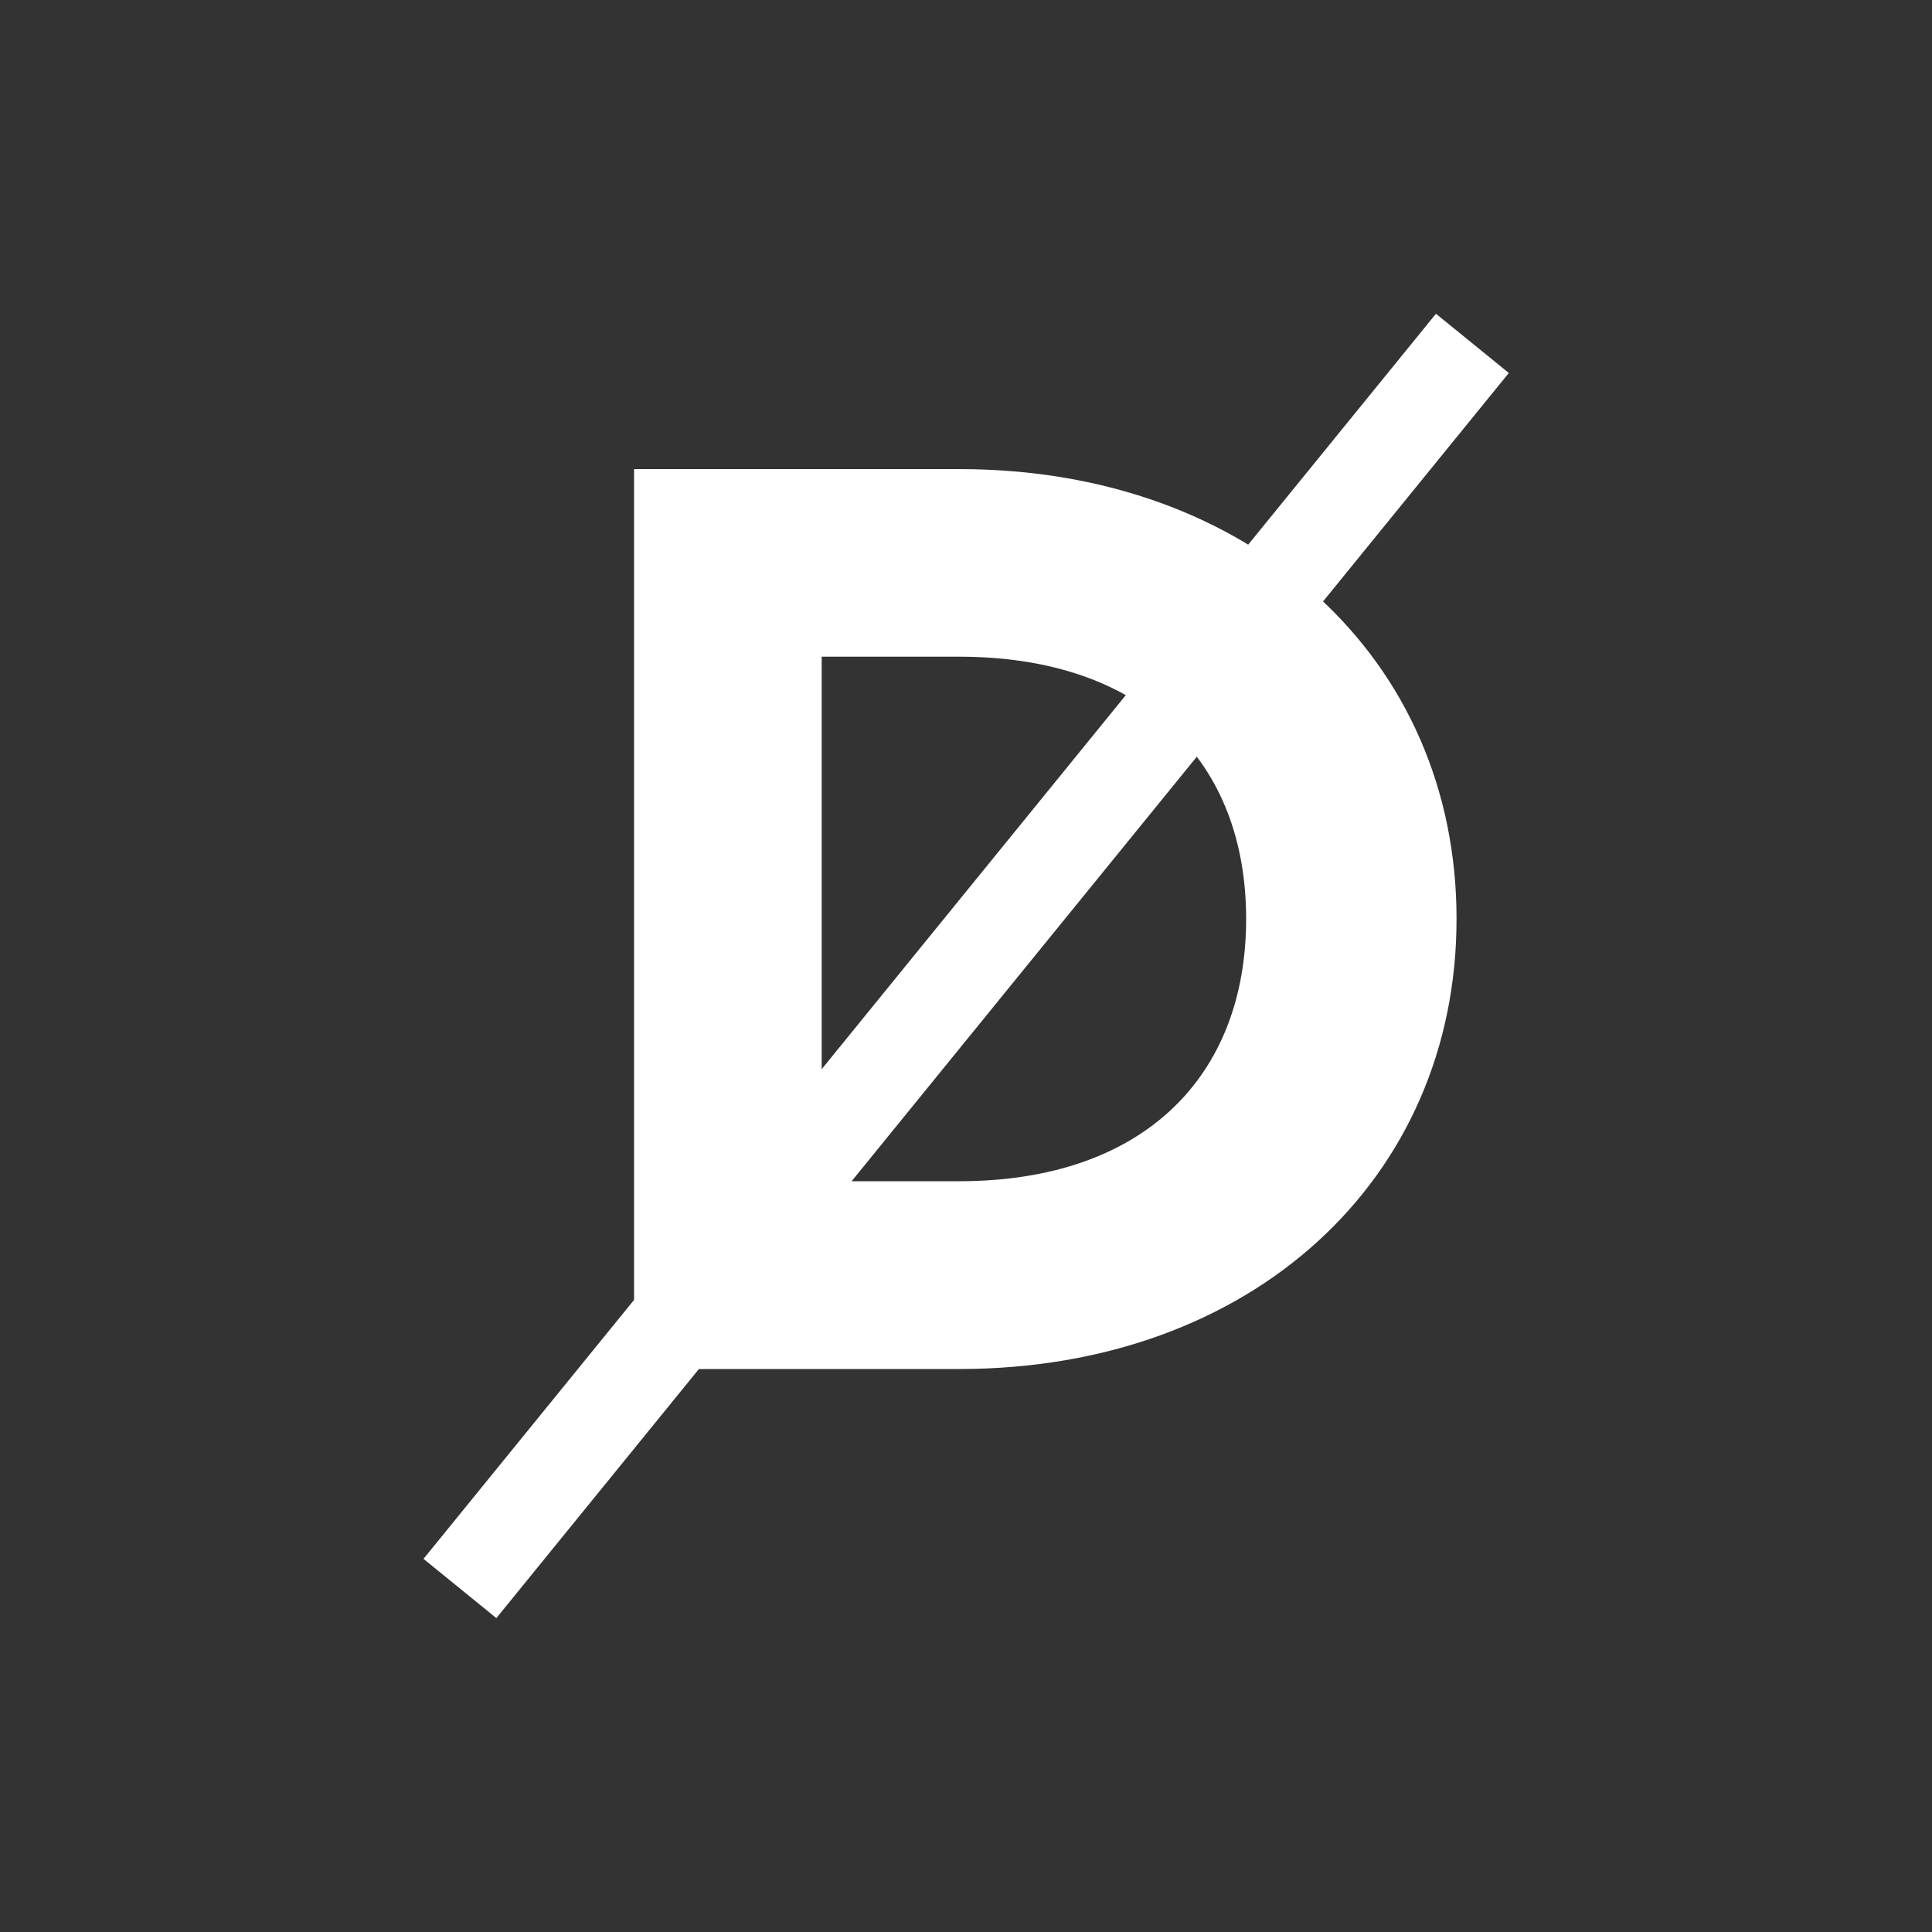 <?xml version="1.0" encoding="utf-8"?>
<!-- Generator: Adobe Illustrator 26.3.1, SVG Export Plug-In . SVG Version: 6.00 Build 0)  -->
<svg version="1.1" id="Layer_2_00000103227007390612763160000012188338226264433080_"
	 xmlns="http://www.w3.org/2000/svg" xmlns:xlink="http://www.w3.org/1999/xlink" x="0px" y="0px" viewBox="0 0 1000 1000"
	 style="enable-background:new 0 0 1000 1000;" xml:space="preserve">
<rect x="0" y="0" width="1000" height="1000" fill="#333333" stroke="none"/>
<style type="text/css">
	.st0{fill:#FFFFFF;}
</style>
<g>
	<path class="st0" d="M496.4,242.8H328.2v465.8h168.2c151.8,0,257.5-98.5,257.5-232.9C754,341.3,648.3,242.8,496.4,242.8z
		 M496.4,611.4h-71.1V339.9h71.1c95.9,0,148.6,54.6,148.6,135.7S592.4,611.4,496.4,611.4z"/>
	<g>
		
			<rect x="84.7" y="475.7" transform="matrix(0.631 -0.776 0.776 0.631 -203.388 572.422)" class="st0" width="830.5" height="48.6"/>
	</g>
</g>
</svg>
